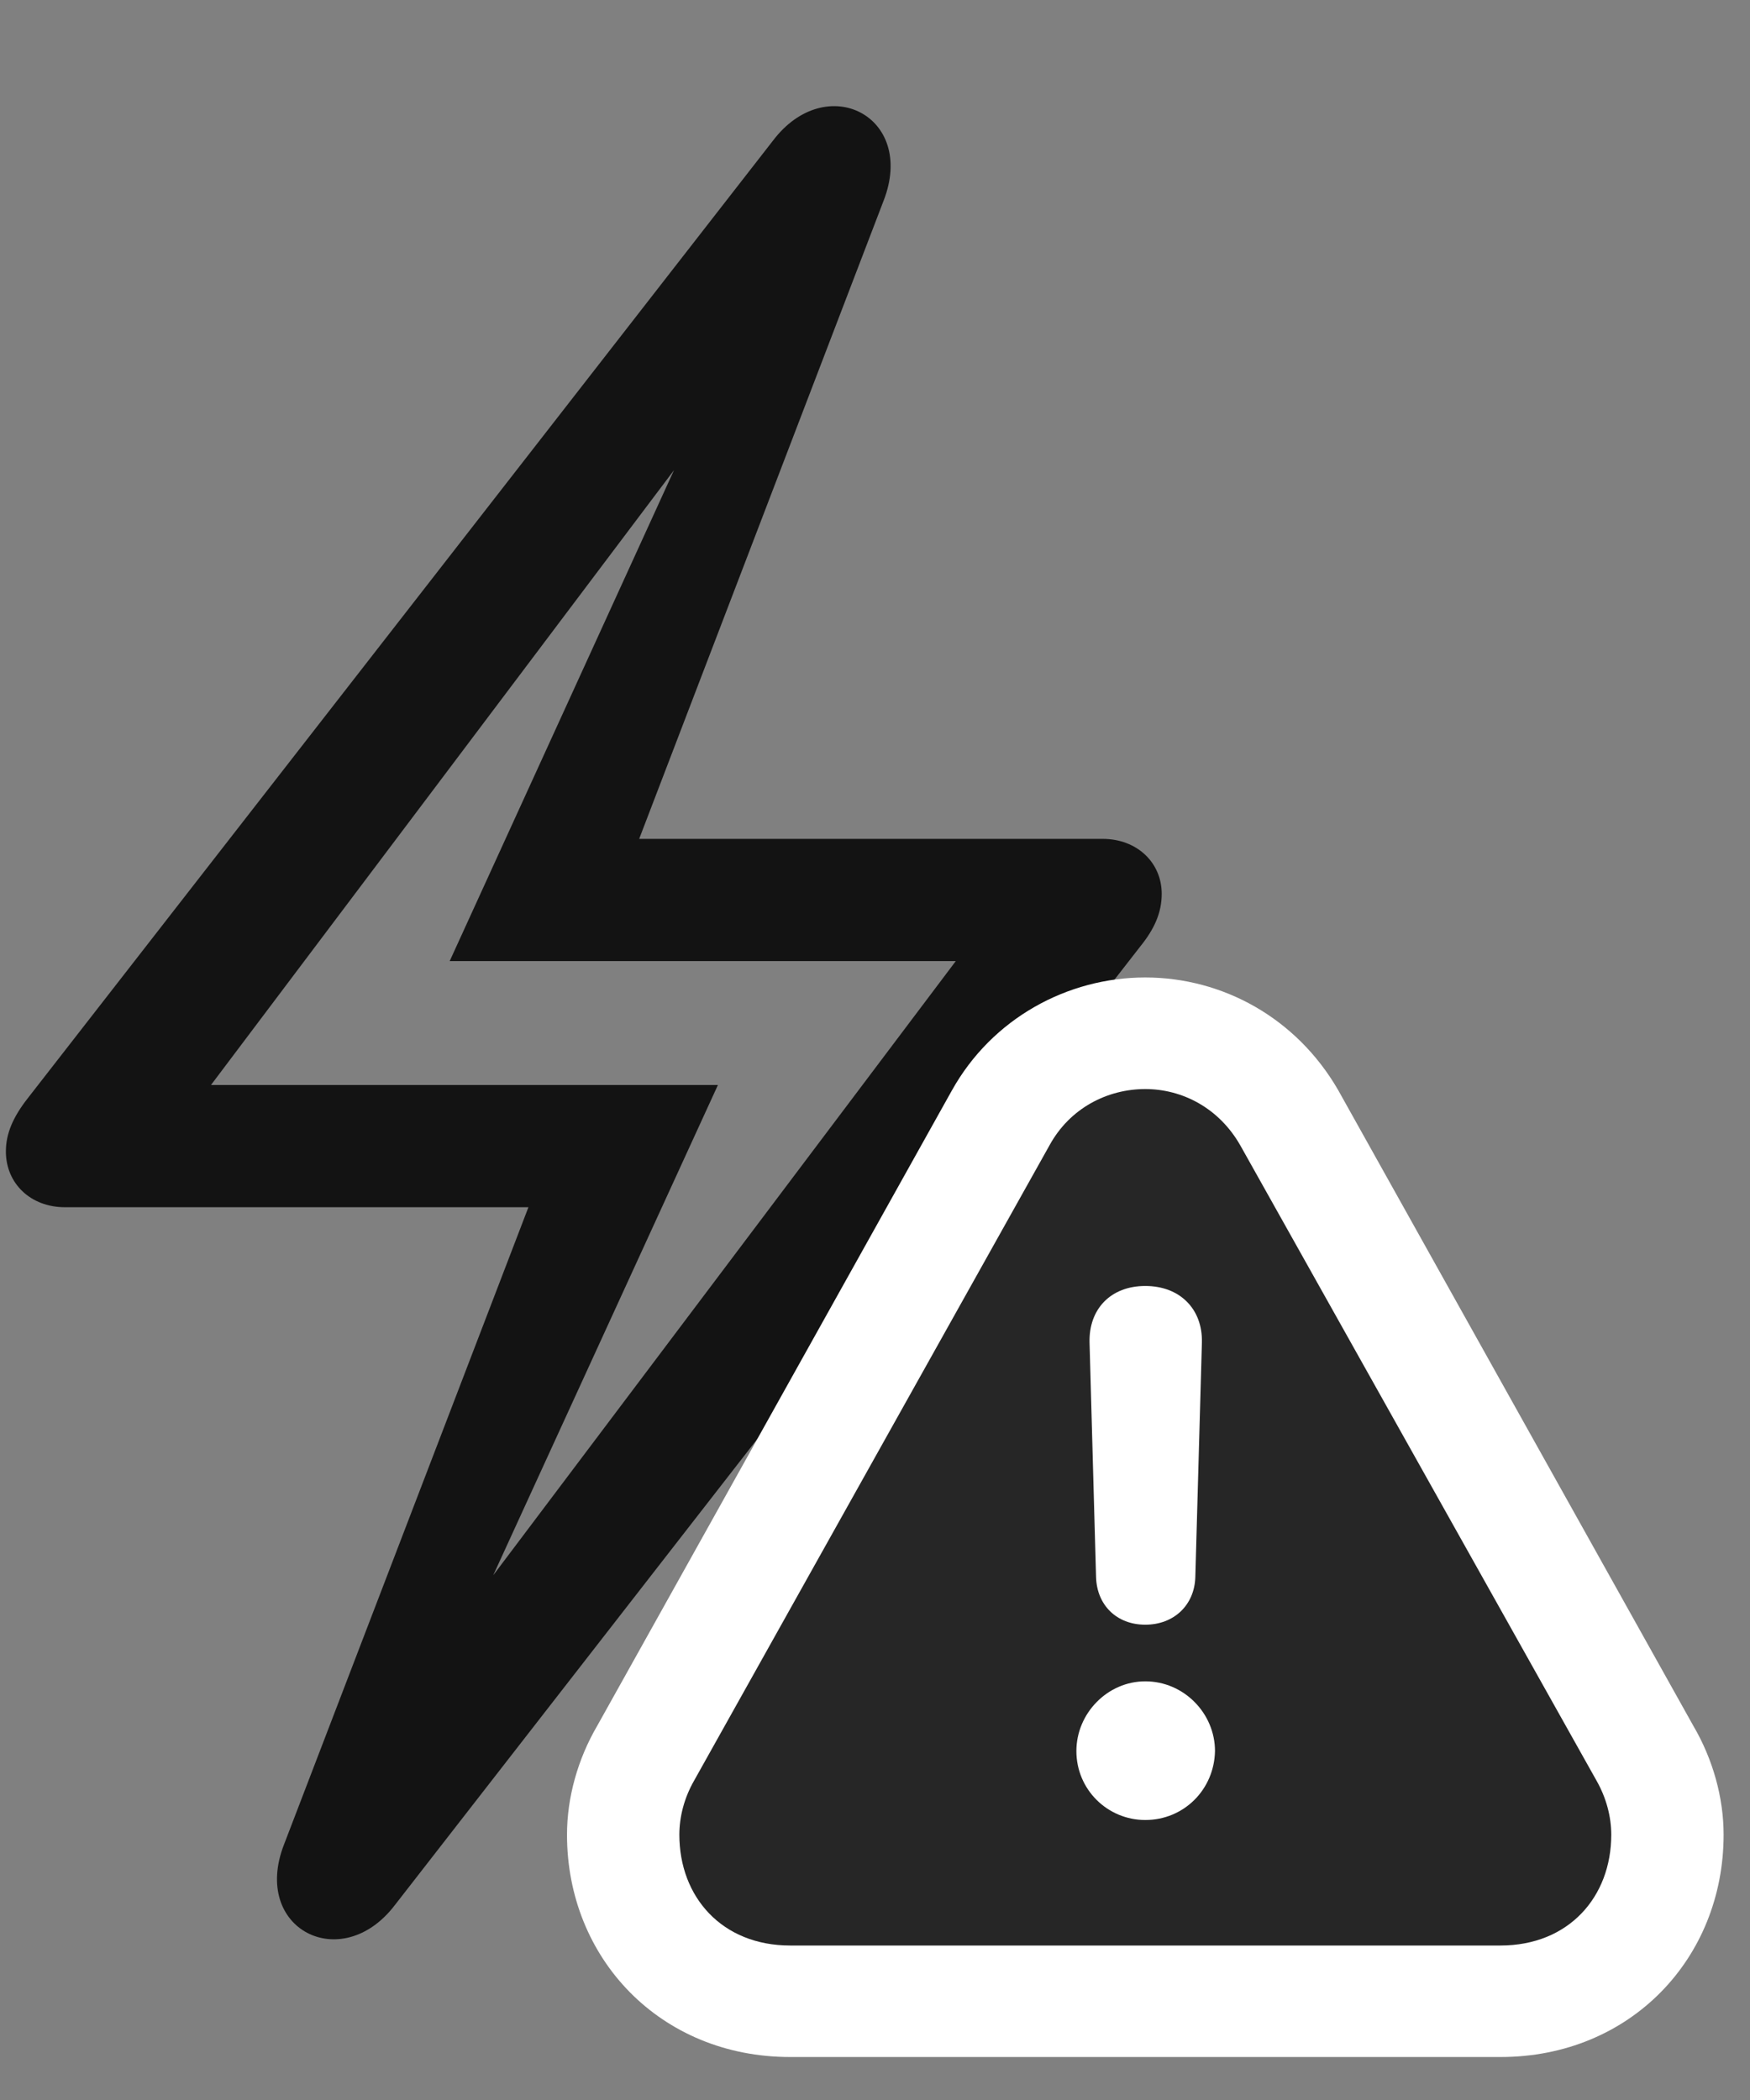 <svg width="25" height="30" viewBox="0 0 25 30" fill="none" xmlns="http://www.w3.org/2000/svg">
<rect x="0" y="0" width="25" height="30" fill="#808080" stroke="none"/>
<g clip-path="url(#clip0_2207_8622)">
<path d="M5.639 27.218L16.291 13.519C16.49 13.273 16.596 13.039 16.596 12.769C16.596 12.324 16.244 11.984 15.752 11.984H9.131L12.623 2.867C13.092 1.66 11.803 1.003 11.041 2.011L0.389 15.699C0.189 15.957 0.084 16.191 0.084 16.449C0.084 16.906 0.436 17.246 0.928 17.246H7.549L4.057 26.351C3.588 27.558 4.877 28.214 5.639 27.218ZM6.33 24.066L10.256 15.5H3.014L10.666 5.339L10.338 5.164L6.424 13.73H13.654L6.002 23.89L6.33 24.066Z" fill="black" fill-opacity="0.85"/>
<path d="M11.287 29.386H21.436C23.287 29.386 24.623 27.98 24.623 26.21C24.623 25.683 24.471 25.132 24.189 24.652L19.115 15.57C18.518 14.539 17.463 13.964 16.361 13.964C15.248 13.964 14.17 14.55 13.596 15.582L8.533 24.652C8.252 25.132 8.1 25.683 8.1 26.21C8.1 27.98 9.436 29.386 11.287 29.386Z" fill="white"/>
<path d="M11.287 27.793H21.436C22.408 27.793 23.018 27.101 23.018 26.21C23.018 25.953 22.947 25.683 22.807 25.437L17.721 16.367C17.416 15.828 16.889 15.558 16.361 15.558C15.822 15.558 15.283 15.828 14.99 16.367L9.916 25.437C9.775 25.683 9.705 25.953 9.705 26.21C9.705 27.101 10.315 27.793 11.287 27.793Z" fill="black" fill-opacity="0.85"/>
<path d="M16.361 26C15.822 26 15.377 25.566 15.377 25.015C15.377 24.476 15.822 24.019 16.361 24.019C16.912 24.019 17.357 24.476 17.357 25.015C17.346 25.566 16.912 26 16.361 26ZM16.361 23.21C15.951 23.21 15.67 22.929 15.658 22.531L15.565 19.179C15.553 18.699 15.869 18.371 16.361 18.371C16.854 18.371 17.182 18.699 17.17 19.179L17.076 22.531C17.064 22.929 16.771 23.21 16.361 23.21Z" fill="white"/>
</g>
<defs>
<clipPath id="clip0_2207_8622">
<rect width="24.539" height="29.355" fill="white" transform="translate(0.084 0.031)"/>
</clipPath>
</defs>
</svg>
